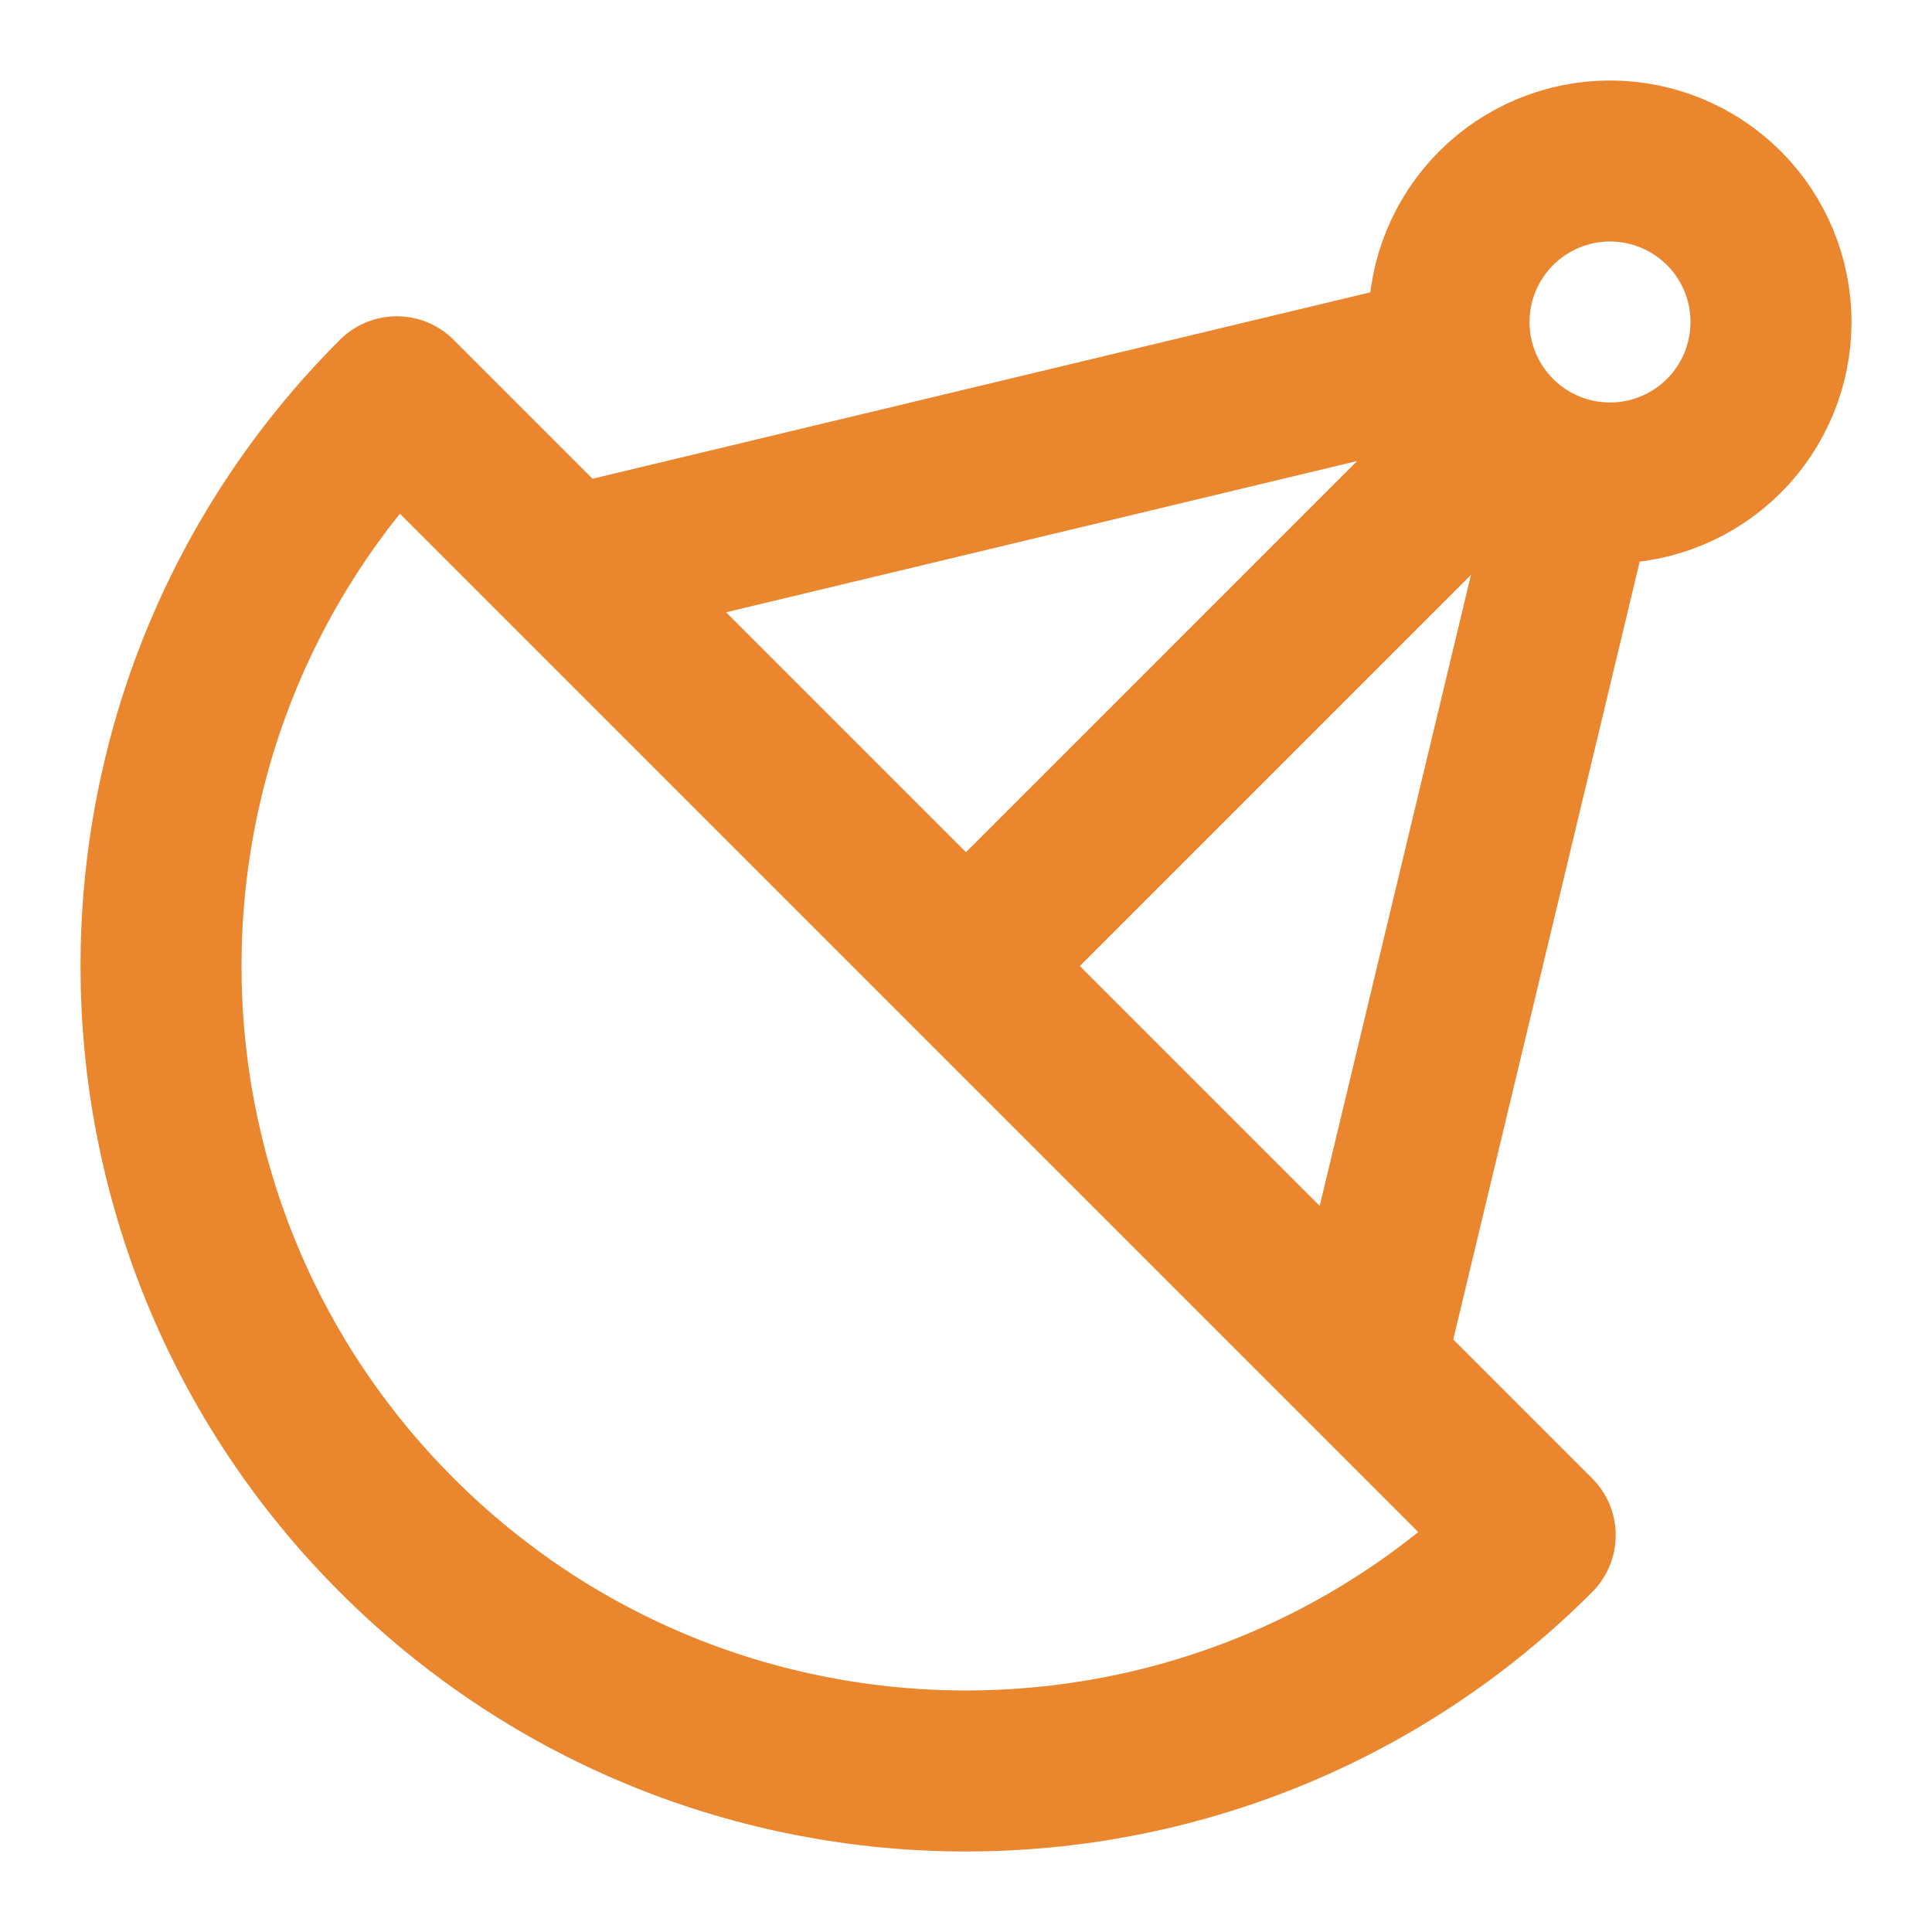 <svg width="24" height="24" viewBox="0 0 24 24" fill="none" xmlns="http://www.w3.org/2000/svg">
<path d="M16.95 16.95L19.585 5.957M12 12L18.586 5.414M7.05 7.05L18.043 4.415M4.929 19.071C8.834 22.976 15.166 22.976 19.071 19.071L4.929 4.929C1.024 8.834 1.024 15.166 4.929 19.071V19.071ZM22 4C22 4.53 21.79 5.039 21.415 5.414C21.039 5.789 20.531 6 20 6C19.47 6 18.961 5.789 18.586 5.414C18.211 5.039 18 4.53 18 4C18 3.47 18.211 2.961 18.586 2.586C18.961 2.211 19.47 2 20 2C20.531 2 21.039 2.211 21.415 2.586C21.79 2.961 22 3.47 22 4V4Z" stroke="#E9862E" stroke-width="2" stroke-linecap="round" stroke-linejoin="round"/>
</svg>
